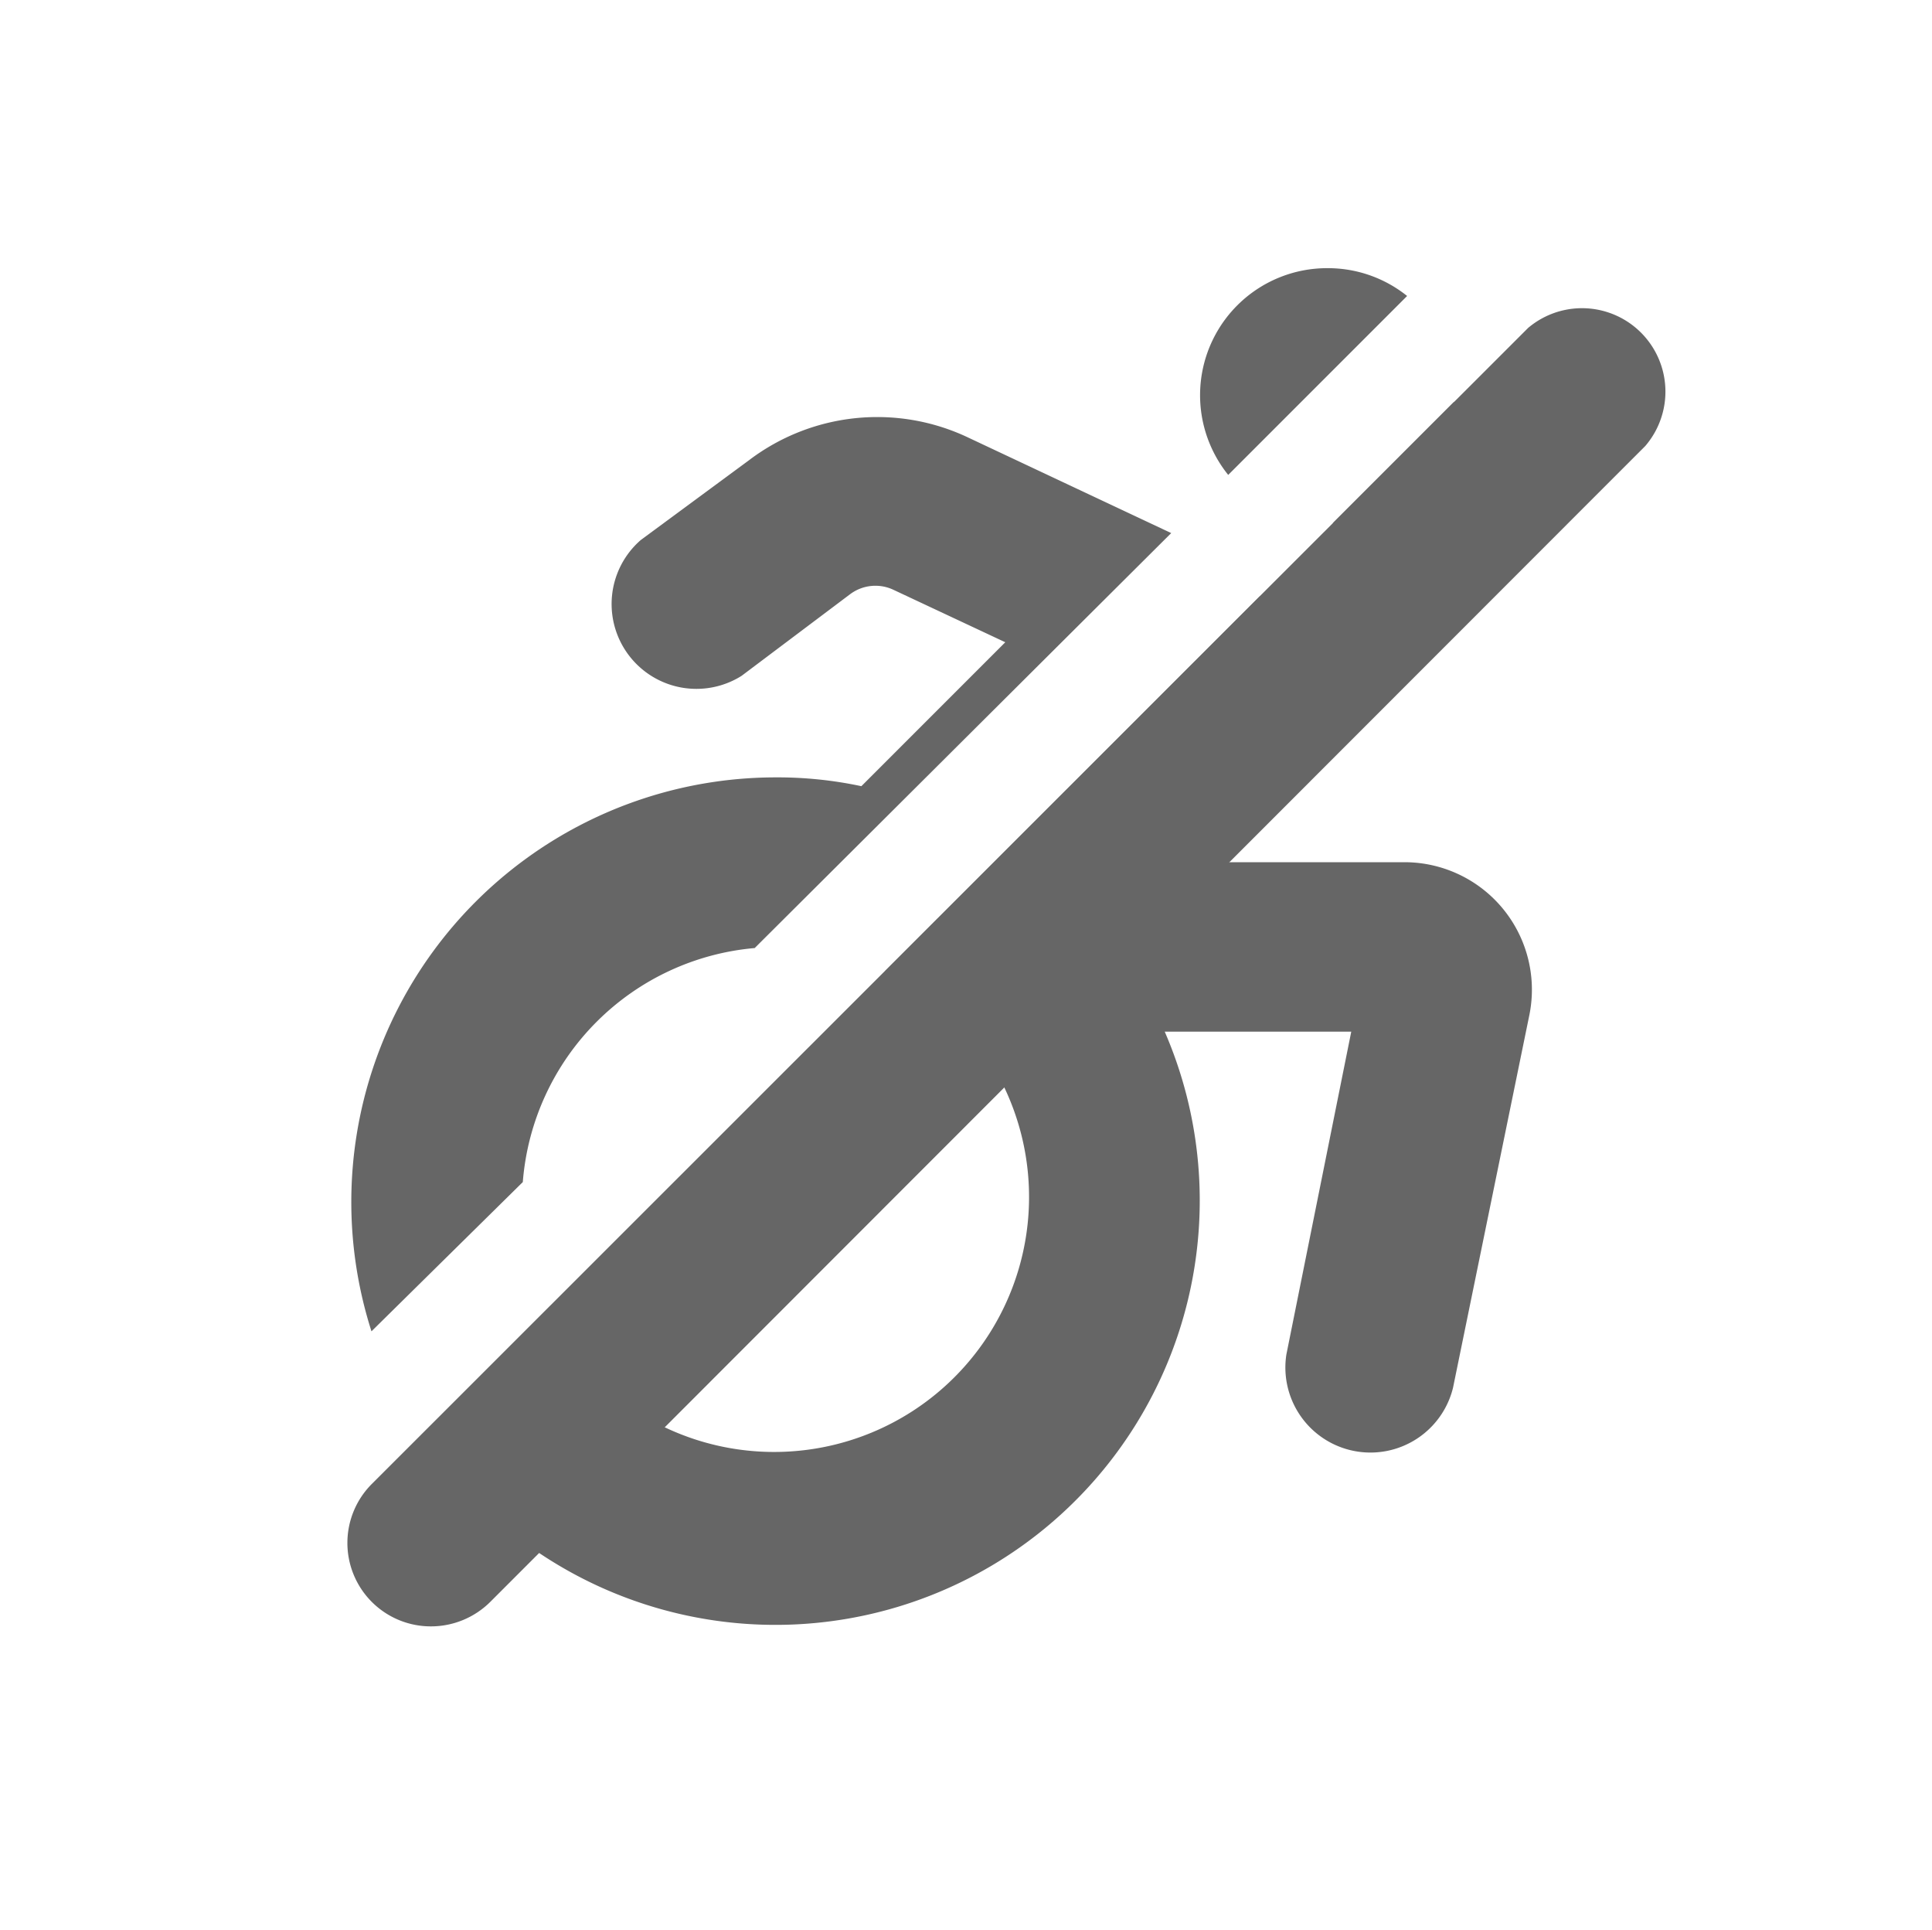 <svg id="Layer_1" data-name="Layer 1" xmlns="http://www.w3.org/2000/svg" viewBox="0 0 83.37 83.26"><defs><style>.cls-1{fill:#666;}</style></defs><title>NoAccessibility</title><path class="cls-1" d="M60.57,37.2H49.42l4.39-4.87a5.48,5.48,0,0,0,.56-6.61L38.19,41.9a11.16,11.16,0,0,1,5.14,5A11,11,0,0,1,25,58.74a11.31,11.31,0,0,1-1.4-2.21L18.2,61.89A18.09,18.09,0,0,0,23.26,67a18.31,18.31,0,0,0,27-22.49h8.05l-2.8,13.93a3.67,3.67,0,0,0,7.19,1.44L66,43.77A5.5,5.5,0,0,0,60.57,37.2Zm-28,3.7L50.54,23l-8.82-4.15a9.15,9.15,0,0,0-9.39,1L27.65,23.3A3.66,3.66,0,0,0,32,29.16l4.68-3.52a1.82,1.82,0,0,1,1.88-.19l4.82,2.26-6.21,6.21a17.33,17.33,0,0,0-3.7-.38,18.32,18.32,0,0,0-17.44,23.9L22.56,51A11,11,0,0,1,32.61,40.9Zm24.7-29.33A5.48,5.48,0,0,0,53,20.49l7.72-7.72A5.46,5.46,0,0,0,57.31,11.57Zm.24,11a5.48,5.48,0,0,0,5.24-5.24Z"/><path class="cls-1" d="M71,19.24,21.16,69.11a3.63,3.63,0,0,1-2.55,1.06A3.6,3.6,0,0,1,16.07,64L65.94,14.15A3.6,3.6,0,0,1,71,19.24Z"/></svg>